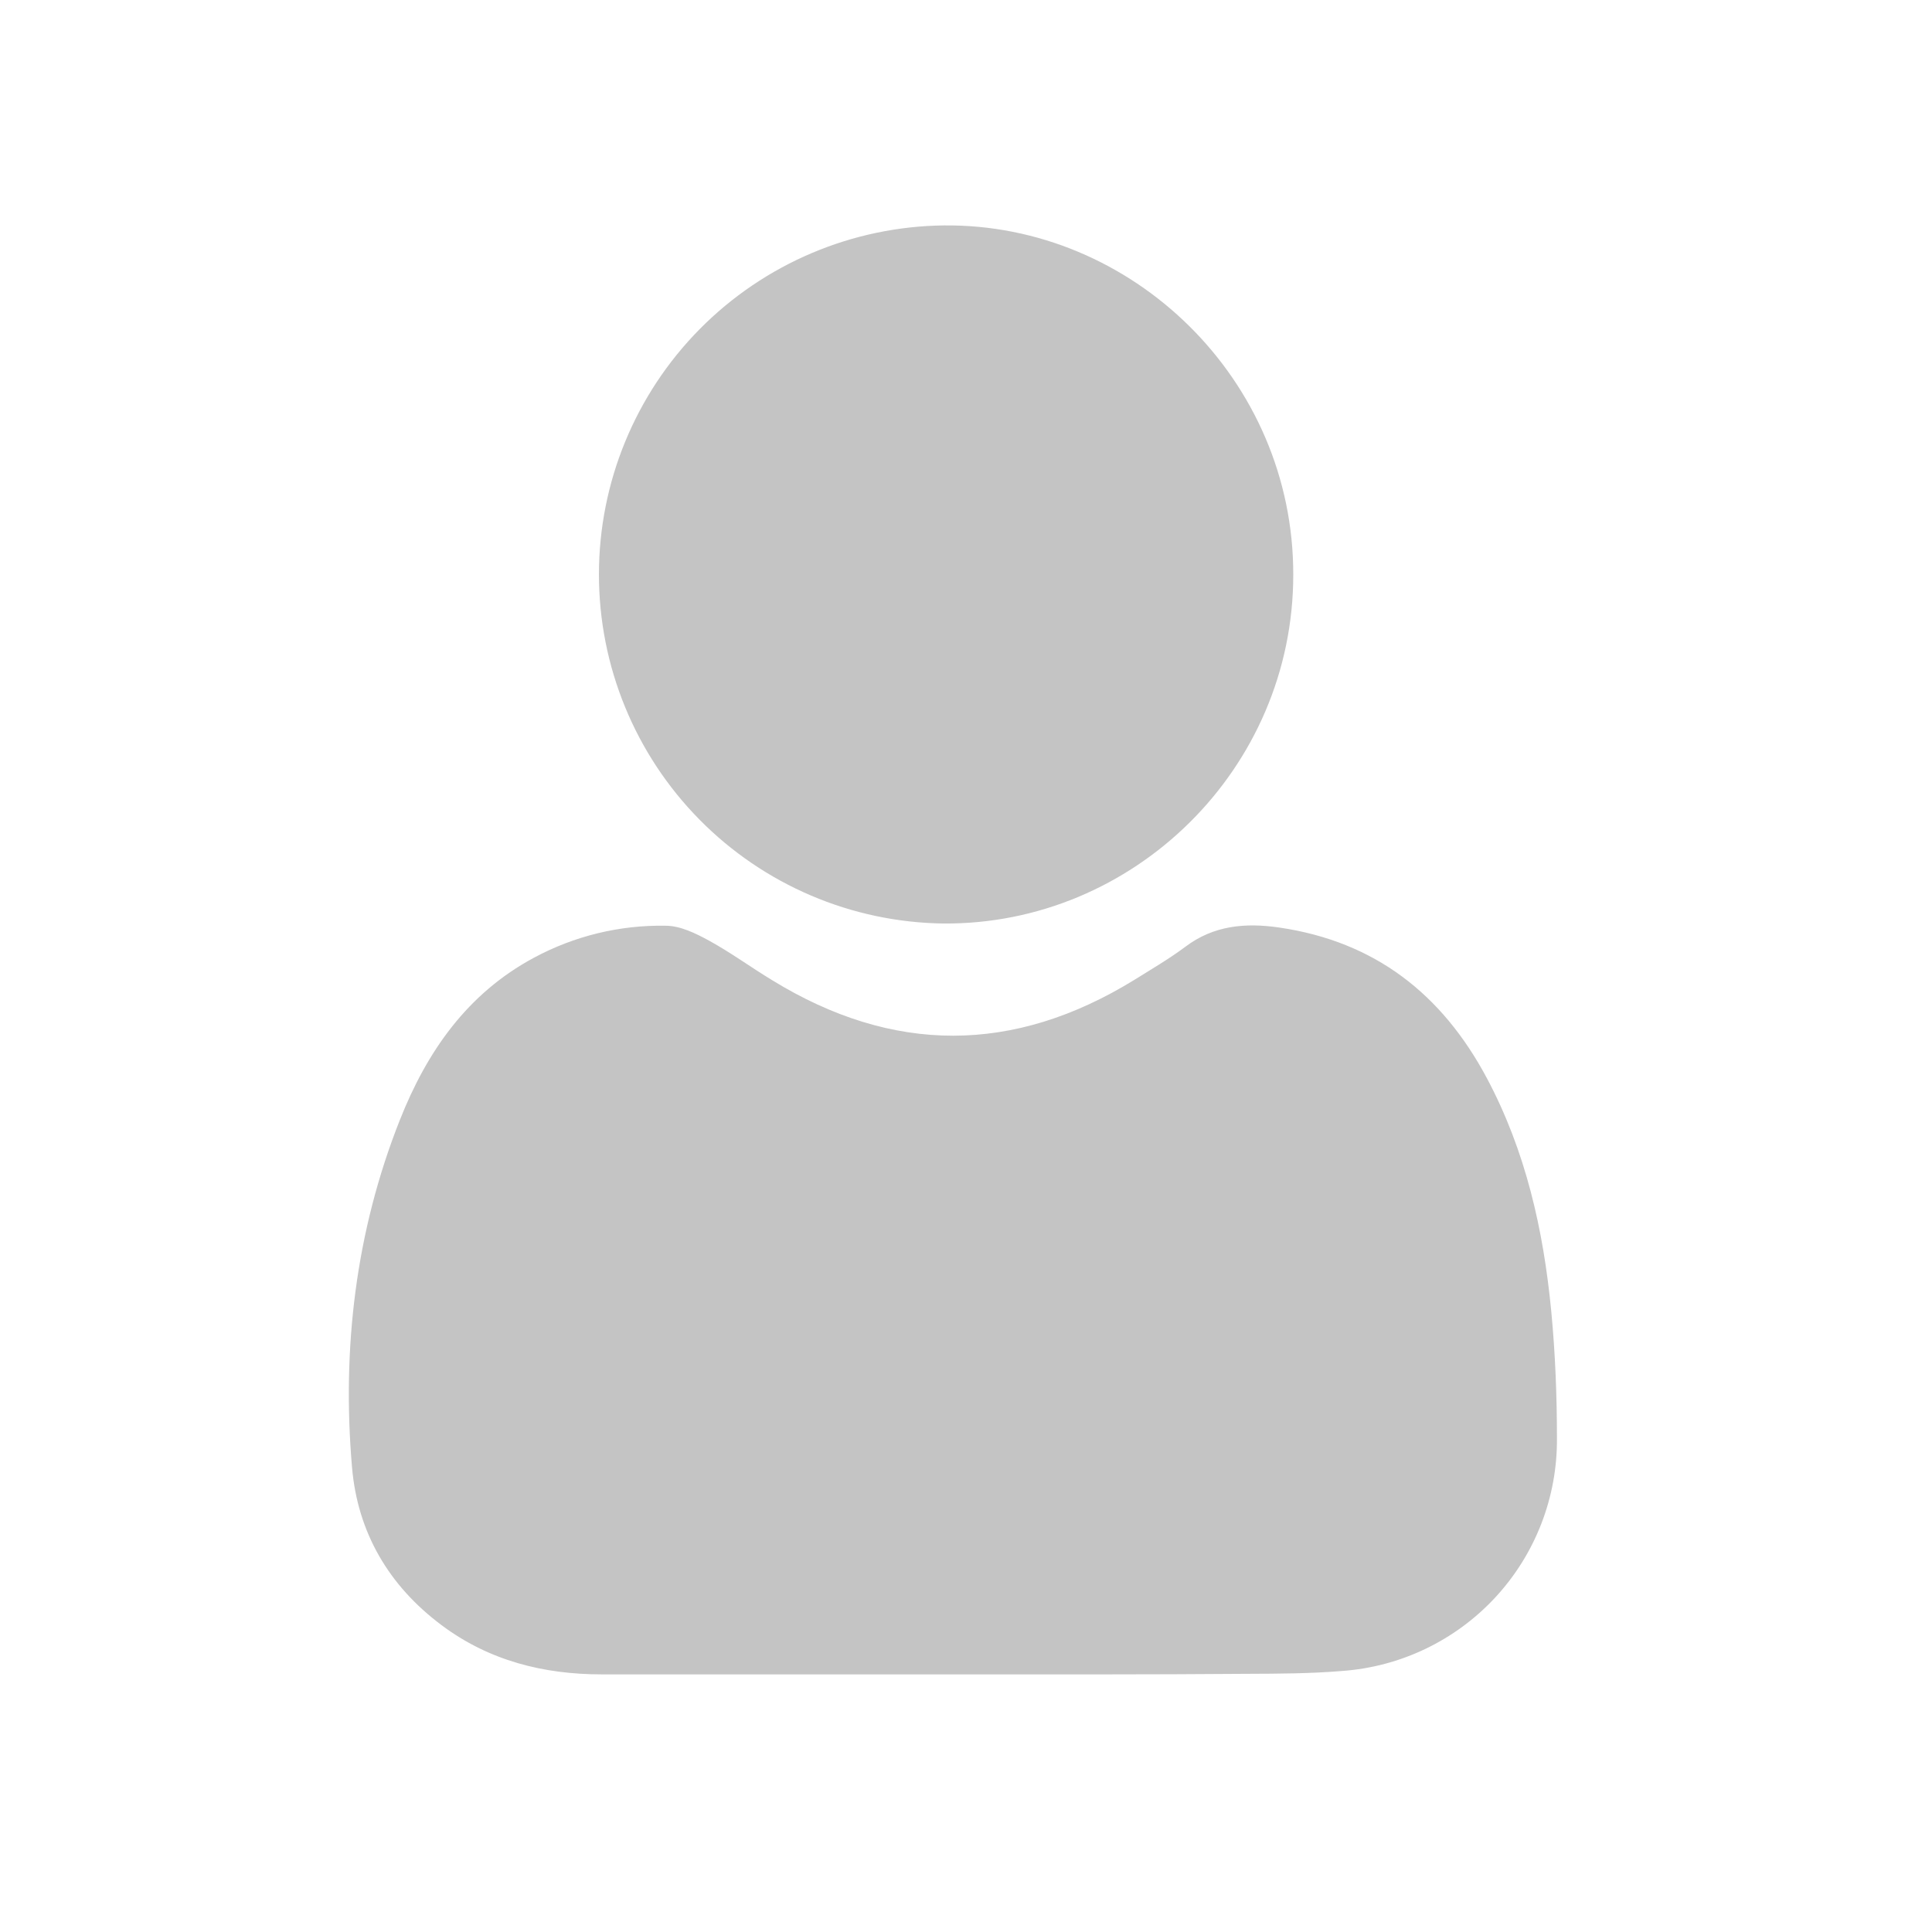 <svg width="180" height="180" viewBox="0 0 180 180" fill="none" xmlns="http://www.w3.org/2000/svg">
<path d="M88.765 155.999C77.873 155.999 66.976 155.999 56.078 155.999C50.643 155.999 45.556 154.721 41.135 151.409C36.212 147.732 33.323 142.767 32.8 136.74C31.844 125.647 33.133 114.734 37.263 104.323C39.772 97.985 43.528 92.565 49.75 89.227C53.516 87.199 57.739 86.173 62.016 86.248C63.373 86.248 64.81 86.955 66.051 87.632C68.085 88.746 69.971 90.13 71.951 91.329C83.195 98.228 94.44 98.215 105.684 91.292C107.268 90.304 108.922 89.338 110.438 88.207C113.079 86.211 116.037 85.957 119.19 86.417C128.091 87.721 134.334 92.597 138.518 100.43C142.152 107.244 143.8 114.597 144.529 122.188C144.904 126.118 145.057 130.079 145.057 134.025C145.095 139.505 143.045 144.794 139.323 148.817C135.602 152.839 130.488 155.294 125.022 155.682C122.095 155.925 119.143 155.936 116.206 155.946C107.046 156.02 97.908 155.999 88.765 155.999Z" fill="#C4C4C4"/>
<path d="M87.936 21.002C105.473 20.817 120.517 35.348 120.49 53.545C120.49 71.658 105.594 86.179 87.883 86.041C79.33 85.926 71.167 82.445 65.162 76.353C59.157 70.262 55.794 62.049 55.801 53.495C55.808 44.942 59.184 36.735 65.199 30.653C71.214 24.571 79.383 21.104 87.936 21.002Z" fill="#C4C4C4"/>
</svg>
